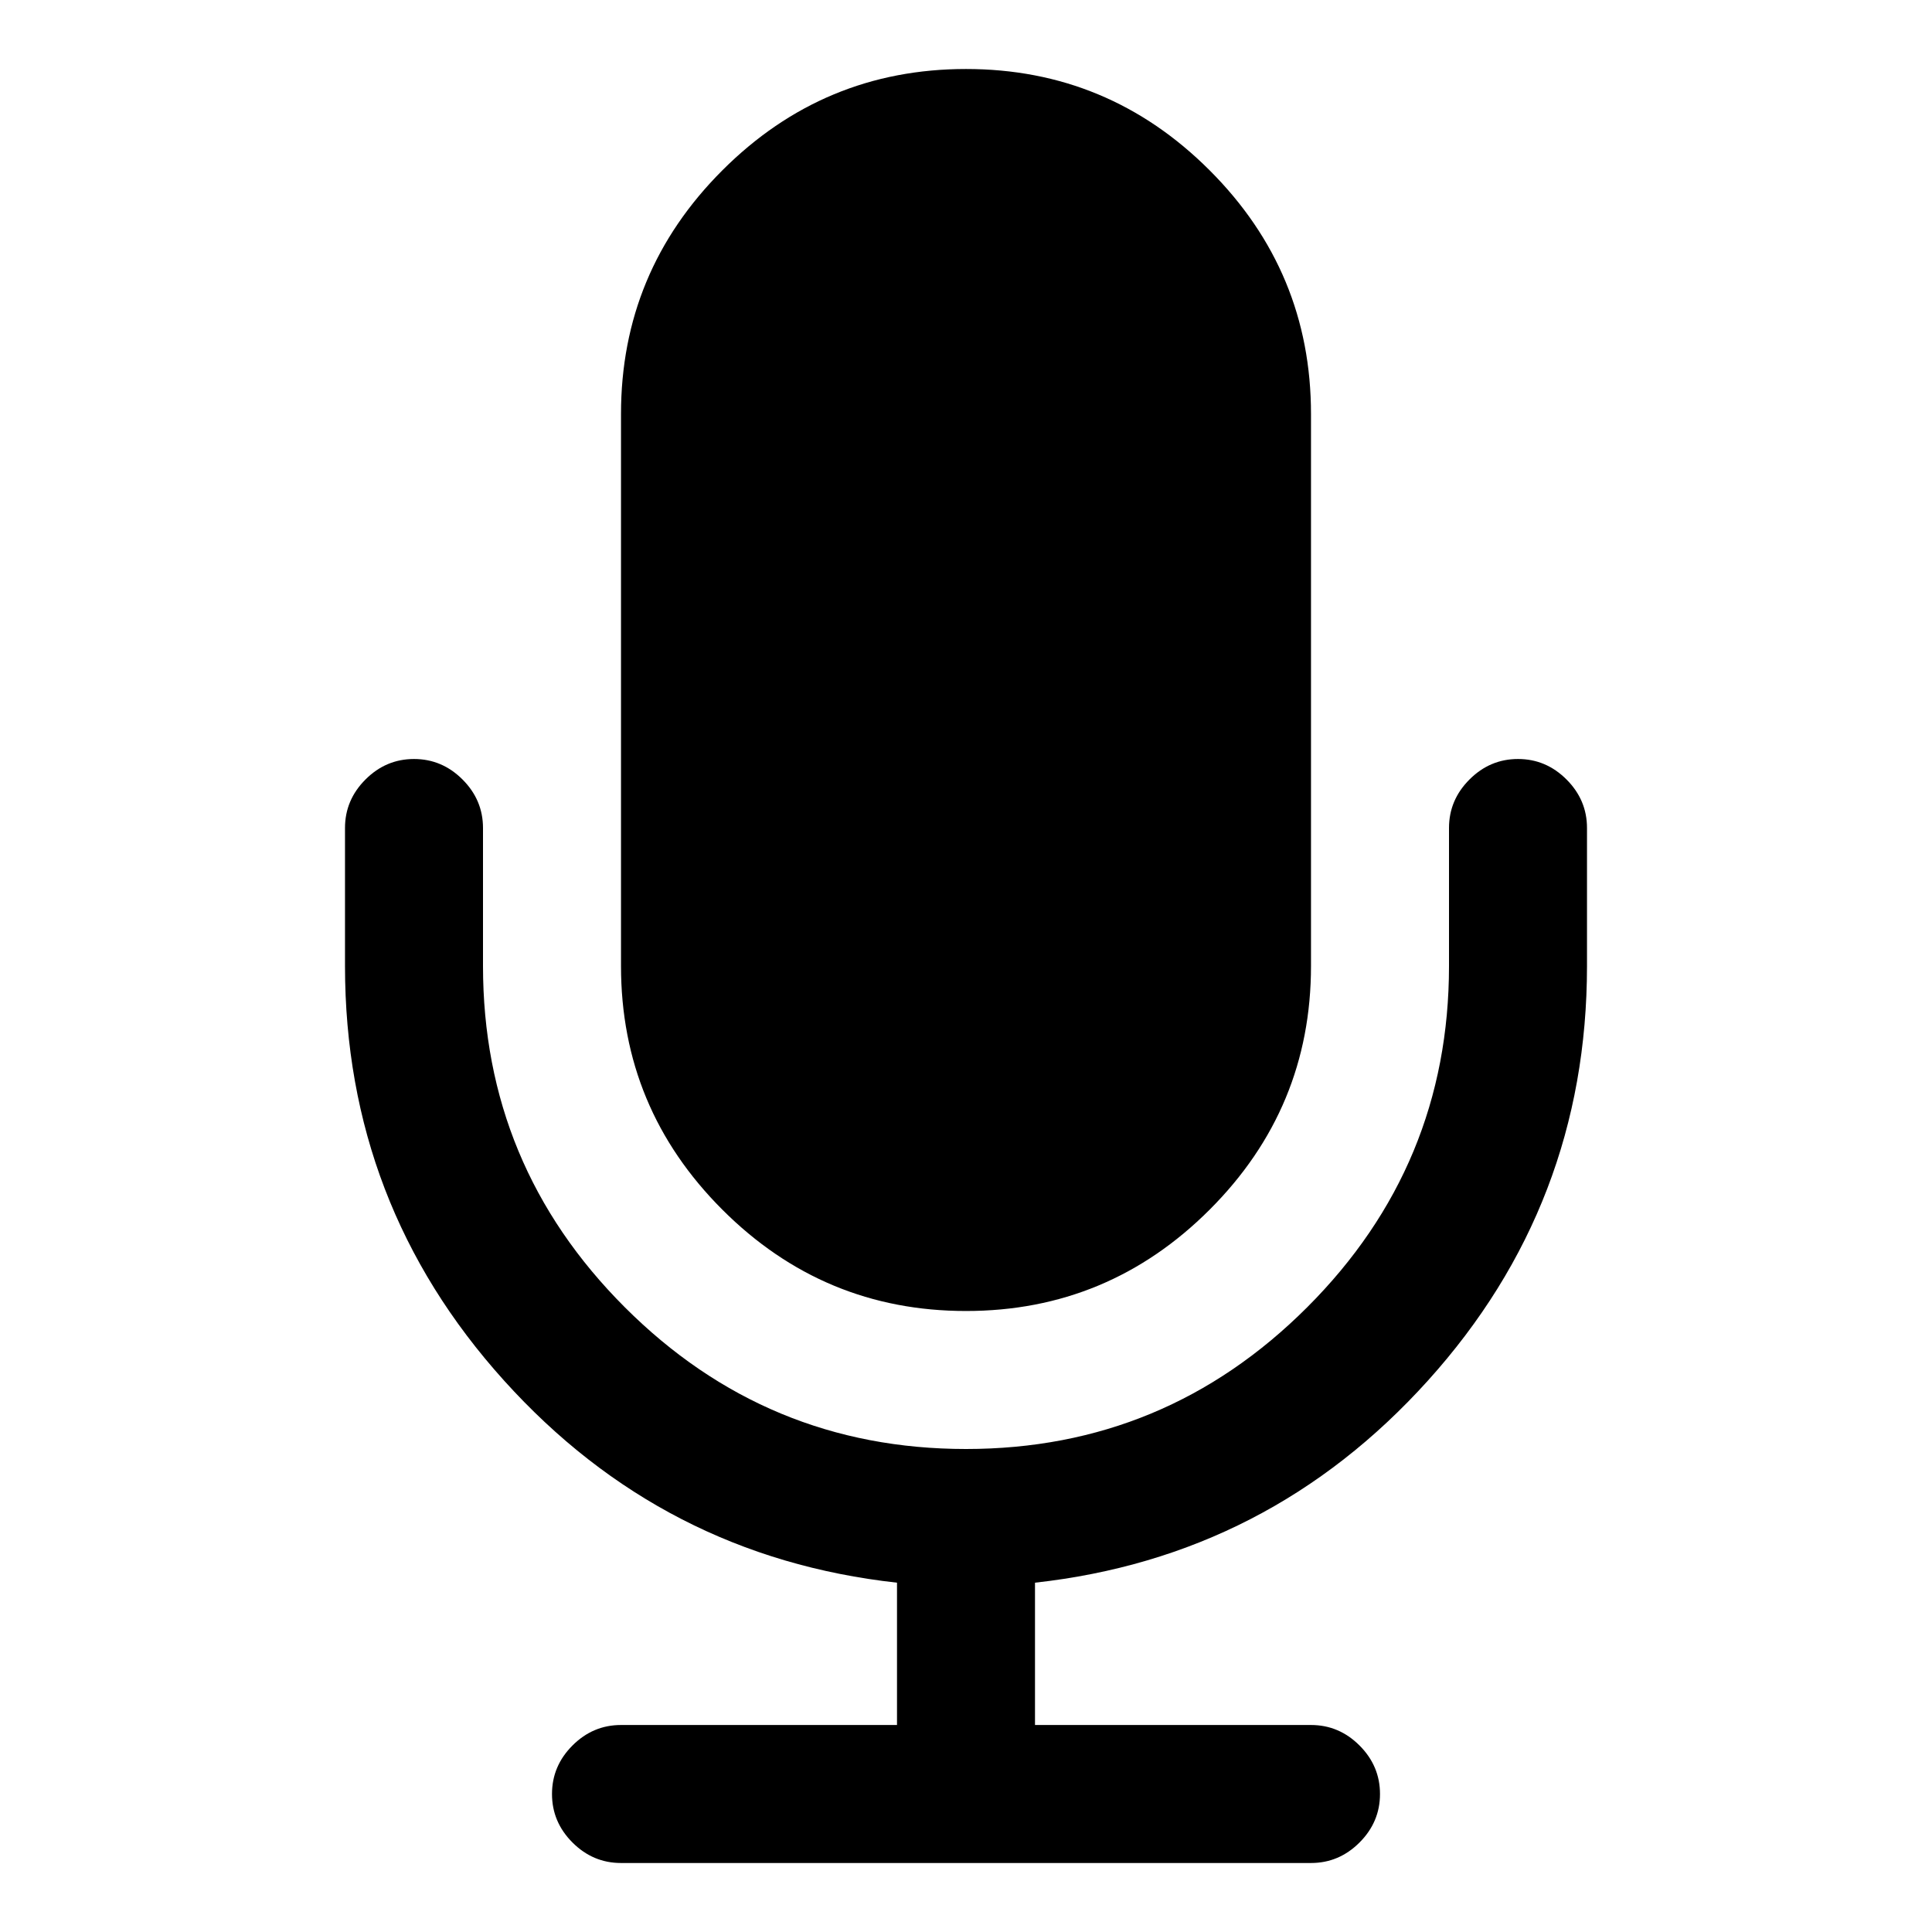 <svg xmlns="http://www.w3.org/2000/svg" x="0px" y="0px" viewBox="596 -596 1792 1792" style="enable-background:new 596 -596 1792 1792;">
<path d="M2049,127c-12.7-12.7-27.7-19-45-19s-32.3,6.3-45,19s-19,27.7-19,45v128c0,123.3-43.8,228.8-131.5,316.5
	C1720.8,704.2,1615.3,748,1492,748s-228.8-43.8-316.5-131.5S1044,423.3,1044,300V172c0-17.3-6.3-32.3-19-45
	c-12.7-12.7-27.7-19-45-19s-32.3,6.3-45,19s-19,27.7-19,45v128c0,147.3,49.2,275.5,147.5,384.5S1283.3,856,1428,872v132h-256
	c-17.3,0-32.3,6.3-45,19c-12.7,12.7-19,27.7-19,45s6.3,32.3,19,45s27.7,19,45,19h640c17.3,0,32.3-6.3,45-19c12.7-12.7,19-27.7,19-45
	s-6.3-32.3-19-45c-12.7-12.7-27.7-19-45-19h-256V872c144.7-16,266.2-78.5,364.5-187.5S2068,447.3,2068,300V172
	C2068,154.7,2061.7,139.7,2049,127z M1718-438c-62.7-62.7-138-94-226-94s-163.3,31.3-226,94s-94,138-94,226v512
	c0,88,31.3,163.3,94,226s138,94,226,94s163.3-31.3,226-94c62.7-62.7,94-138,94-226v-512C1812-300,1780.7-375.3,1718-438z"/>
</svg>
